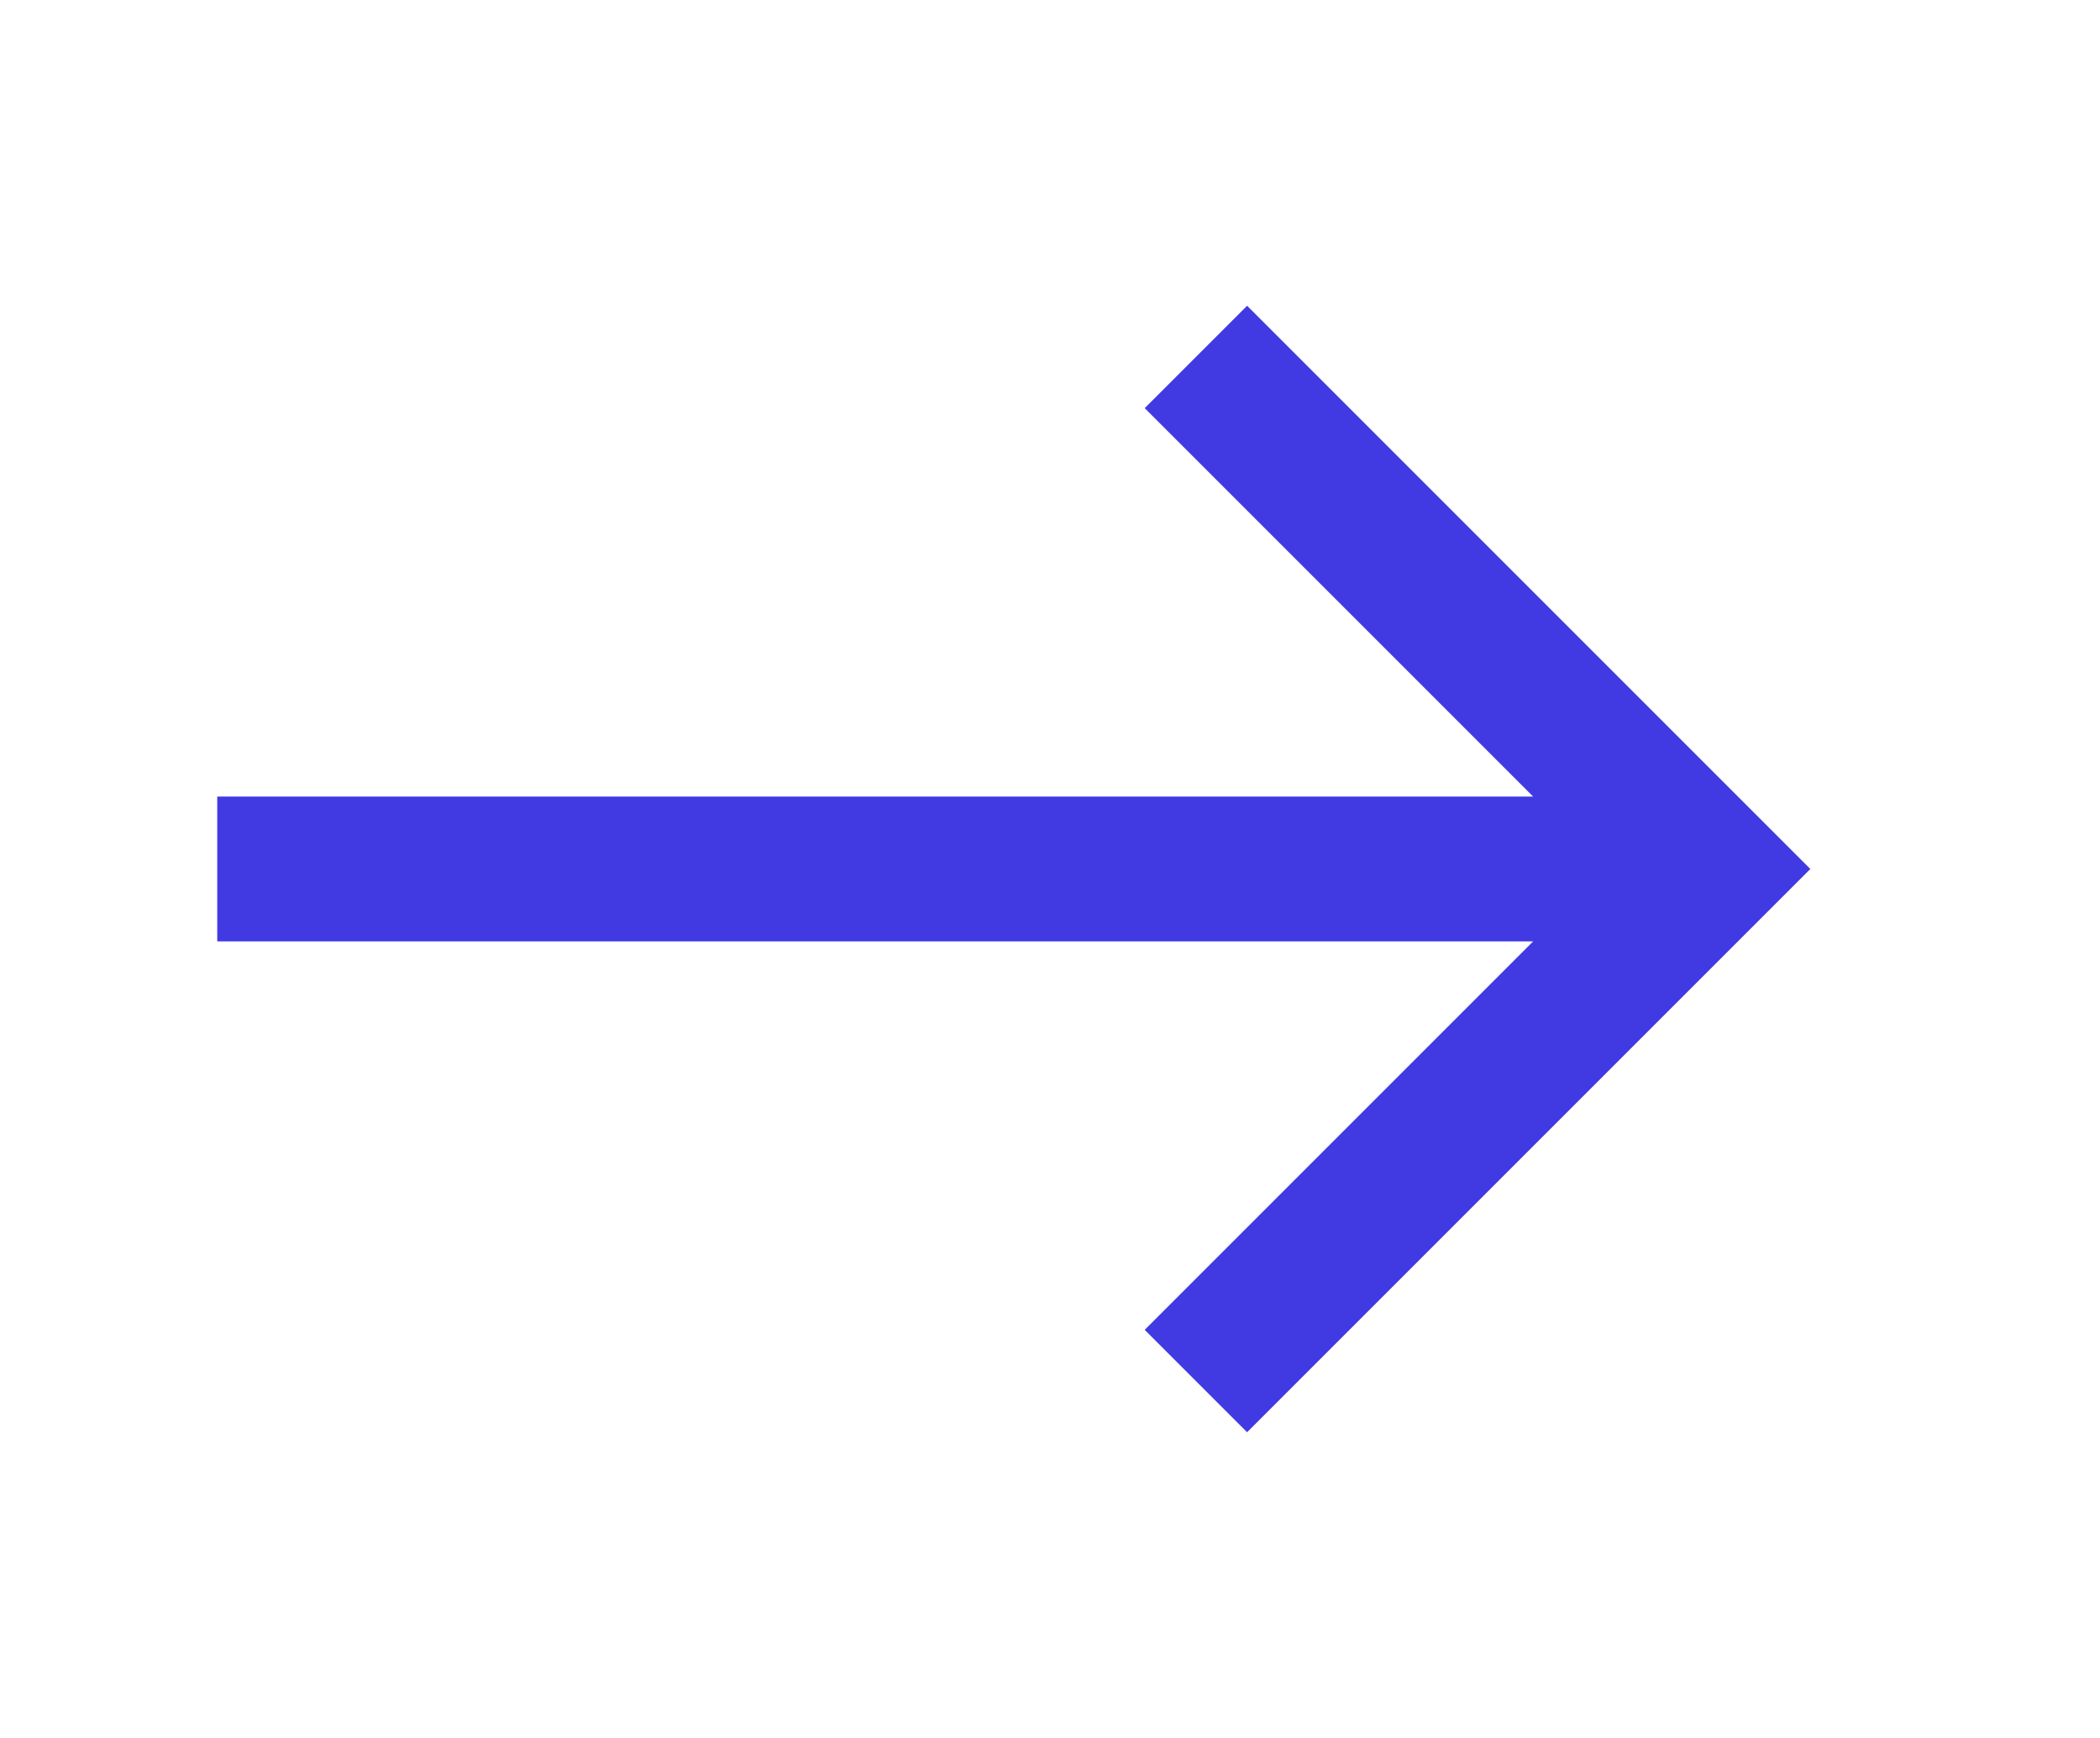 <svg width="29" height="24" viewBox="0 0 29 24" fill="none" xmlns="http://www.w3.org/2000/svg">
<path d="M21.172 11L15.808 5.636L17.222 4.222L25 12L17.222 19.778L15.808 18.364L21.172 13H3V11H21.172Z" fill="#413AE2"/>
</svg>

